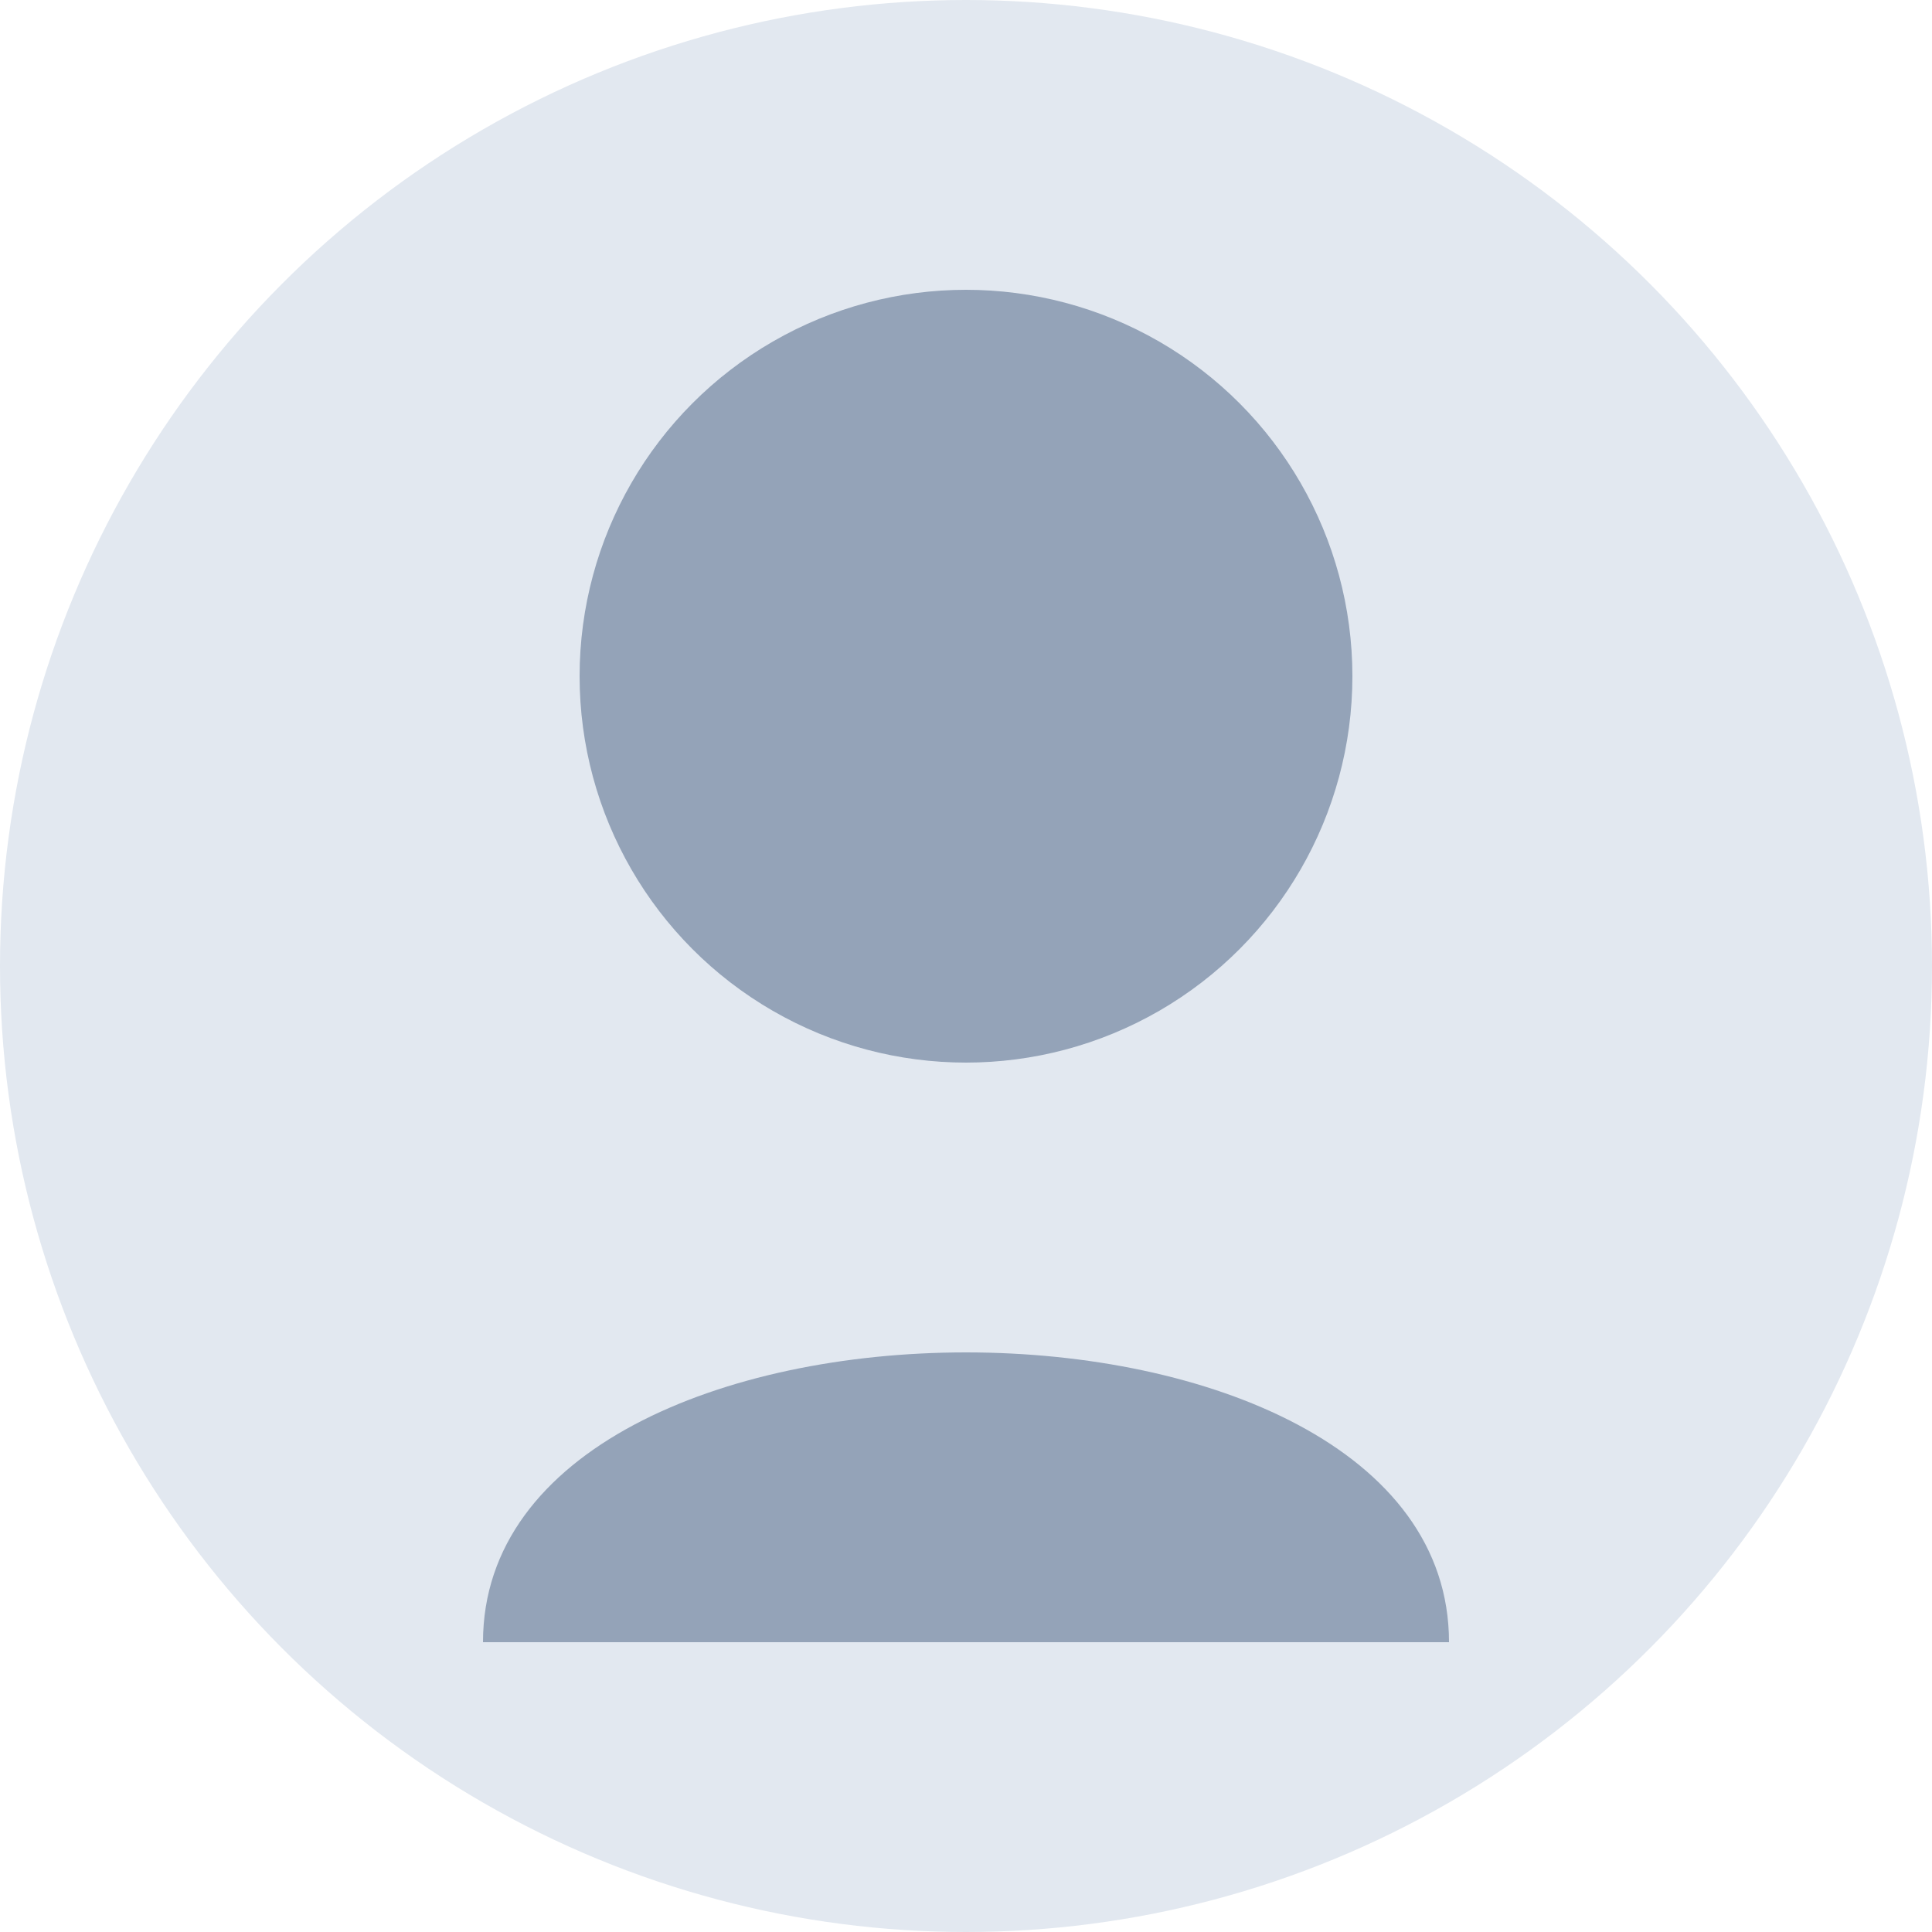 <svg xmlns="http://www.w3.org/2000/svg" viewBox="0 0 100 100">
  <!-- Background circle -->
  <circle cx="50" cy="50" r="50" fill="#e2e8f0"/>
  
  <!-- User icon -->
  <circle cx="50" cy="35" r="20" fill="#94a3b8"/>
  <path d="M25,85 C25,65 75,65 75,85" fill="#94a3b8"/>
</svg> 